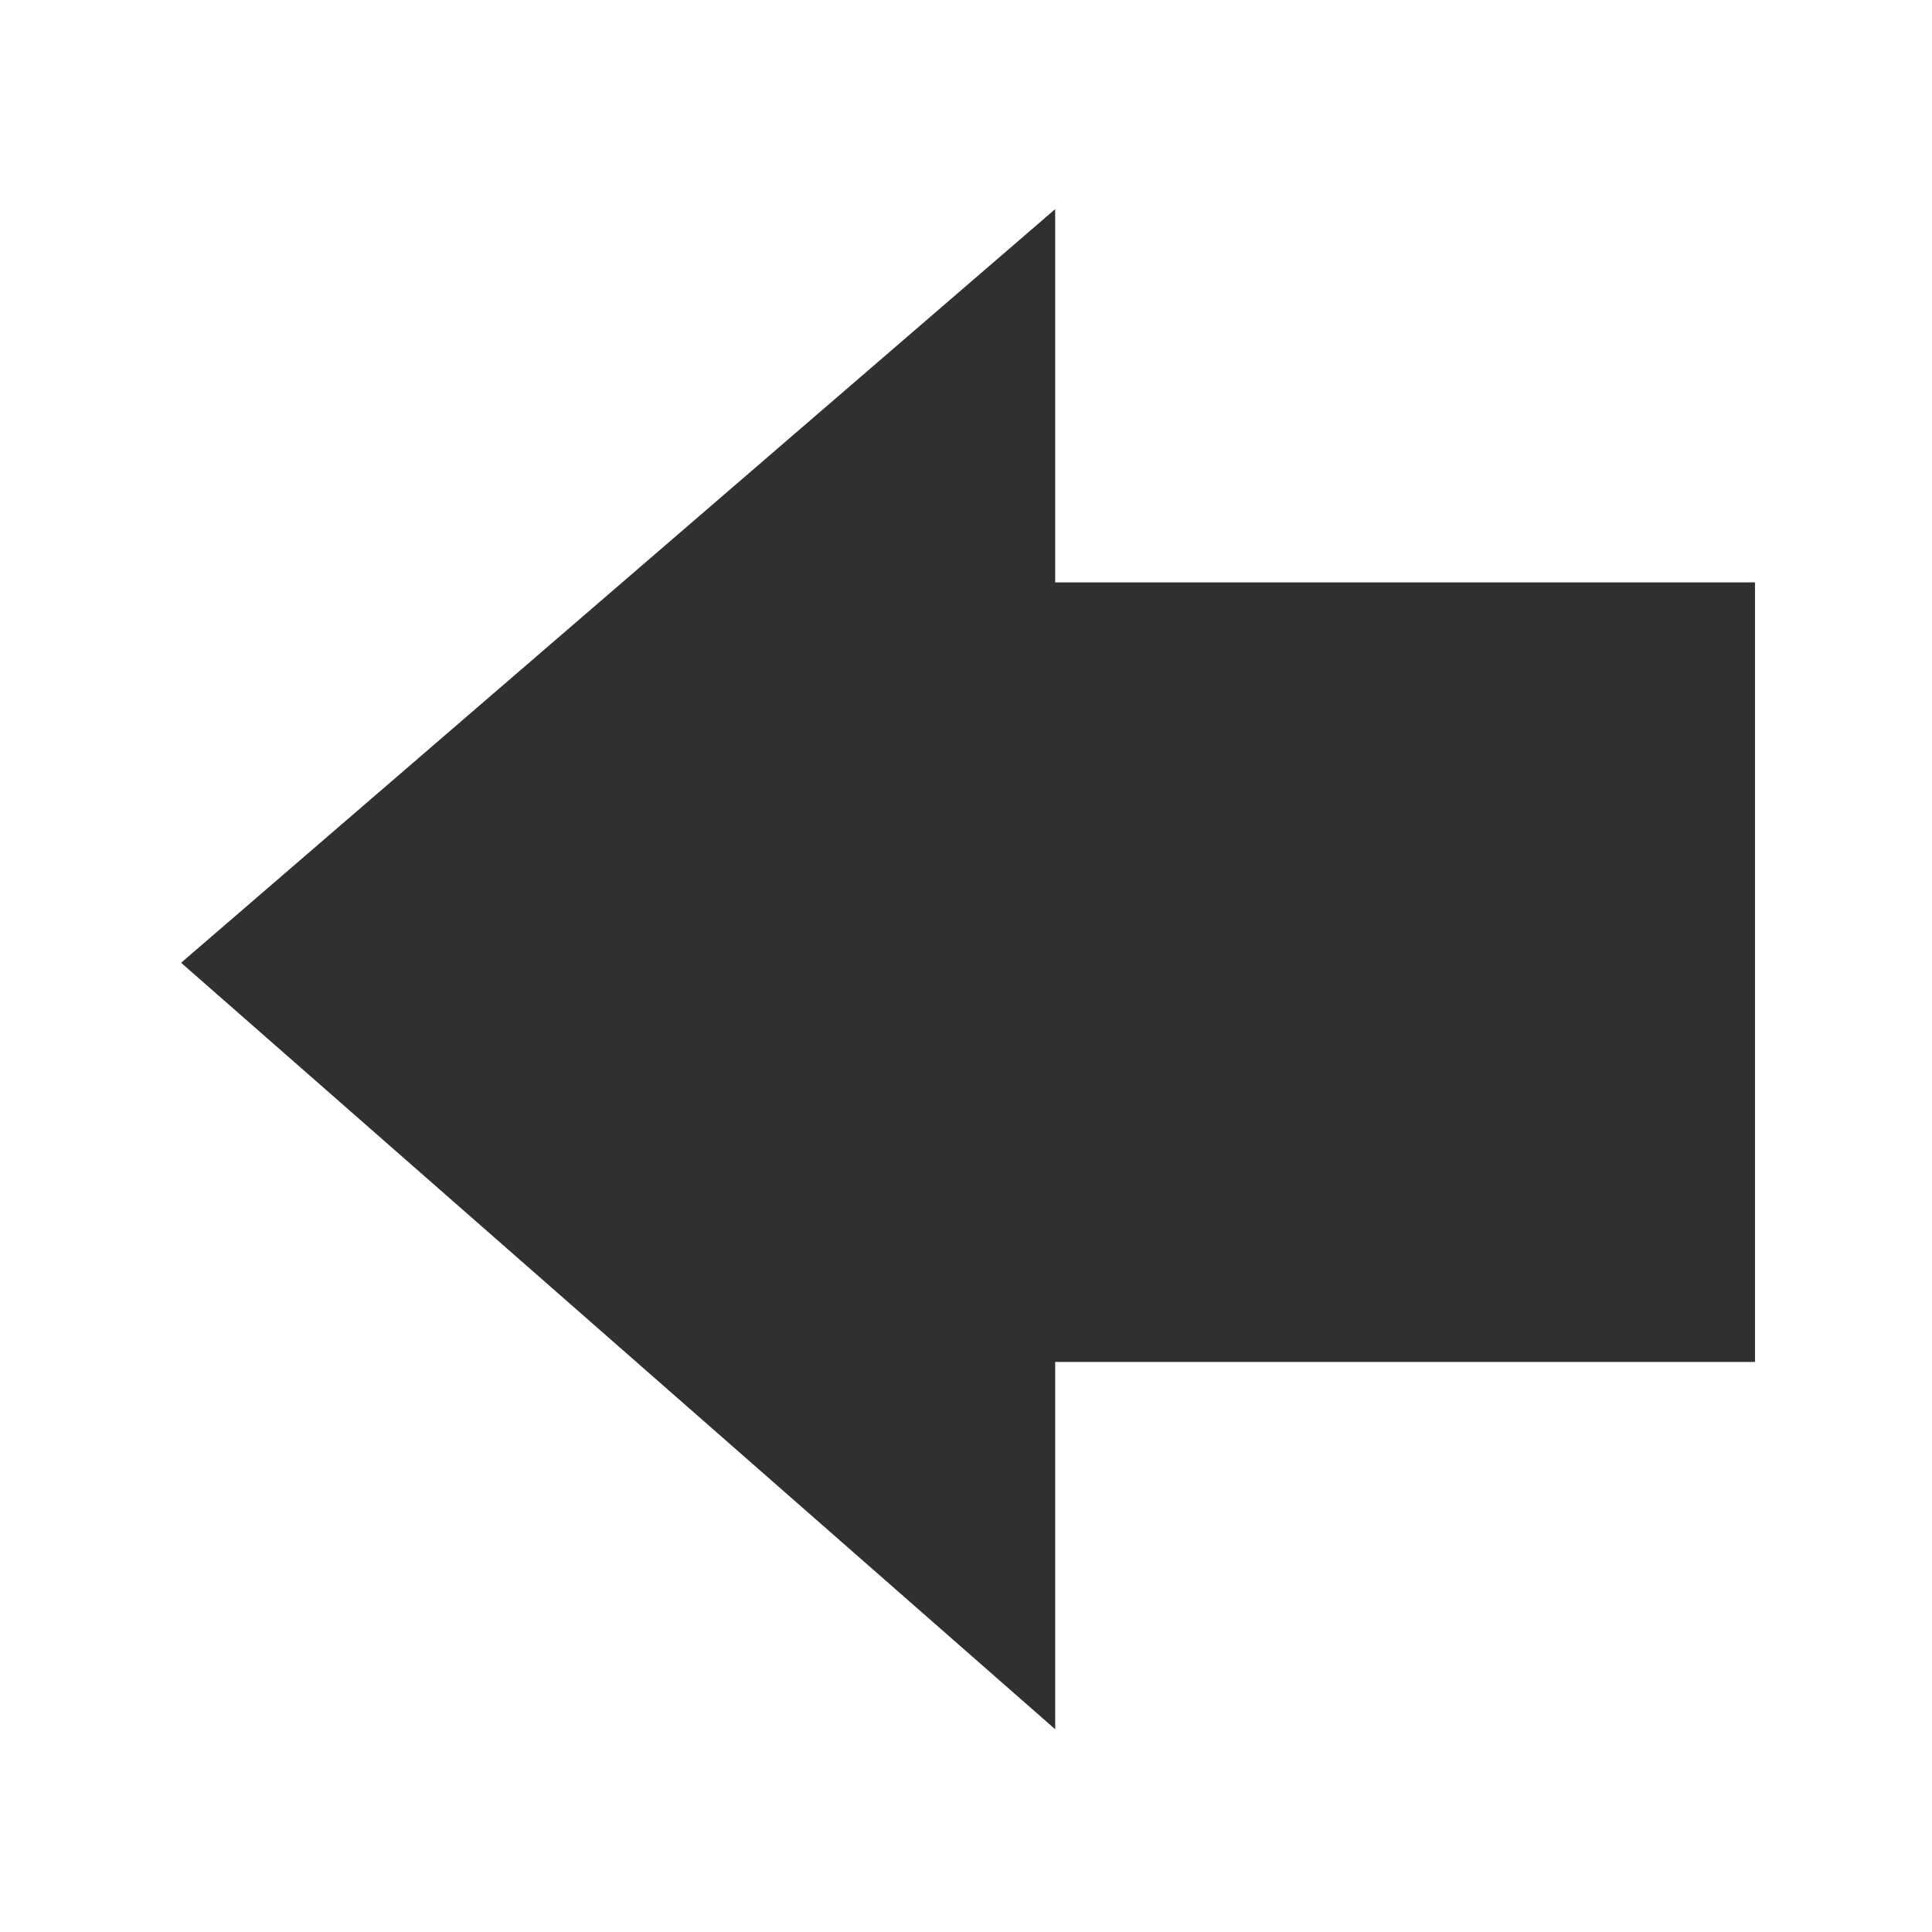 <?xml version="1.0" encoding="UTF-8" standalone="no"?>
<svg xmlns:dc="http://purl.org/dc/elements/1.1/" xmlns:cc="http://web.resource.org/cc/" xmlns:svg="http://www.w3.org/2000/svg" xmlns="http://www.w3.org/2000/svg" xmlns:xlink="http://www.w3.org/1999/xlink" width="128" height="128" version="1.0">
	<path style="opacity:1;color:#303030;fill:#303030;fill-opacity:1;fill-rule:nonzero;stroke:none;stroke-width:2.294;stroke-linecap:butt;stroke-linejoin:miter;marker:none;marker-start:none;marker-mid:none;marker-end:none;stroke-miterlimit:4;stroke-dasharray:none;stroke-dashoffset:0;stroke-opacity:1;visibility:visible;display:inline;overflow:visible" d="M 69.908,13.857 L 11.999,63.786 L 69.908,114.566 L 69.908,90.233 L 116.273,90.233 L 116.273,38.583 L 69.908,38.583 L 69.908,13.857 z" />
</svg>
